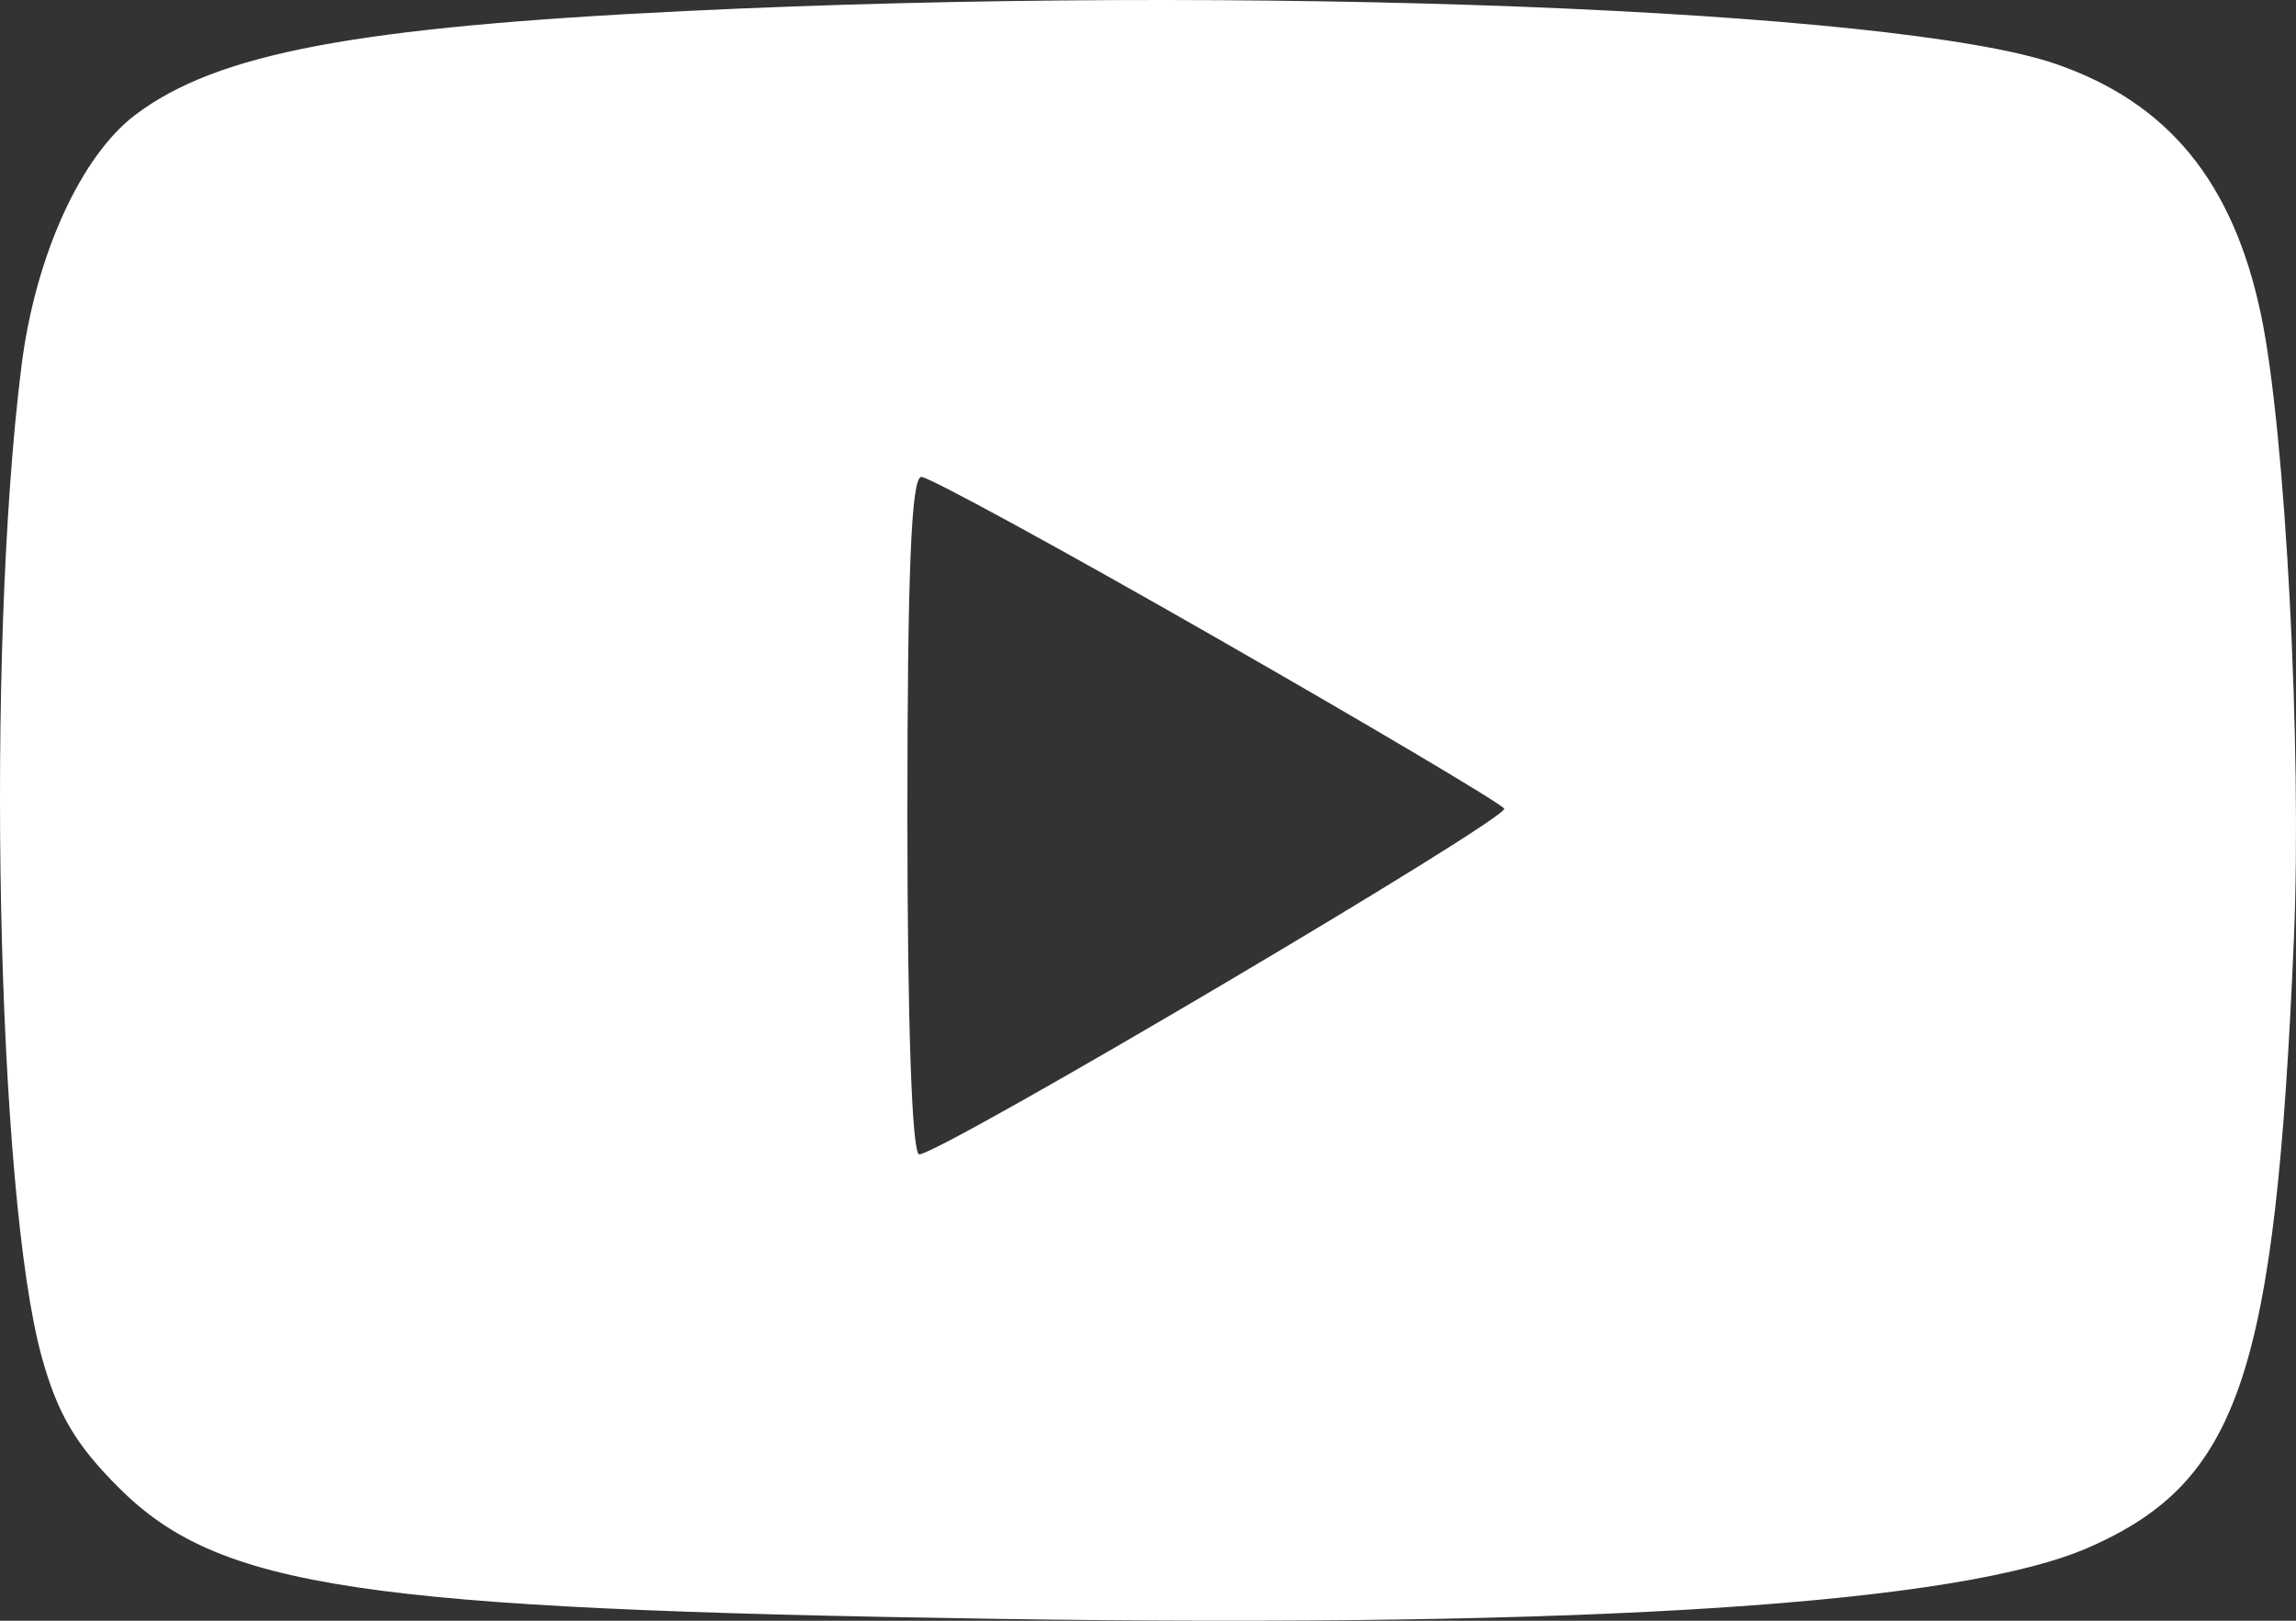 <svg width="34" height="24" viewBox="0 0 34 24" fill="none" xmlns="http://www.w3.org/2000/svg">
<rect x="0" y="0" width="34" height="24" fill="#333333" stroke="none"/>
<path fill-rule="evenodd" clip-rule="evenodd" d="M10.154 0.163C5.266 0.401 3.217 0.787 2.006 1.699C1.196 2.309 0.522 3.793 0.318 5.421C-0.217 9.673 -0.051 17.693 0.621 20.103C0.854 20.94 1.121 21.392 1.756 22.027C3.244 23.515 5.33 23.828 14.738 23.972C23.599 24.108 29.041 23.751 30.943 22.91C33.16 21.93 33.695 20.338 33.969 13.902C34.09 11.078 33.843 6.386 33.483 4.666C33.071 2.697 32.109 1.521 30.443 0.947C28.08 0.133 18.441 -0.239 10.154 0.163ZM22.275 11.974C22.23 11.9 20.316 10.765 18.021 9.451C15.727 8.137 13.757 7.062 13.644 7.062C13.495 7.062 13.437 8.463 13.437 12.078C13.437 15.15 13.505 17.094 13.612 17.094C13.927 17.094 22.36 12.11 22.275 11.974Z" fill="white"/>
</svg>
